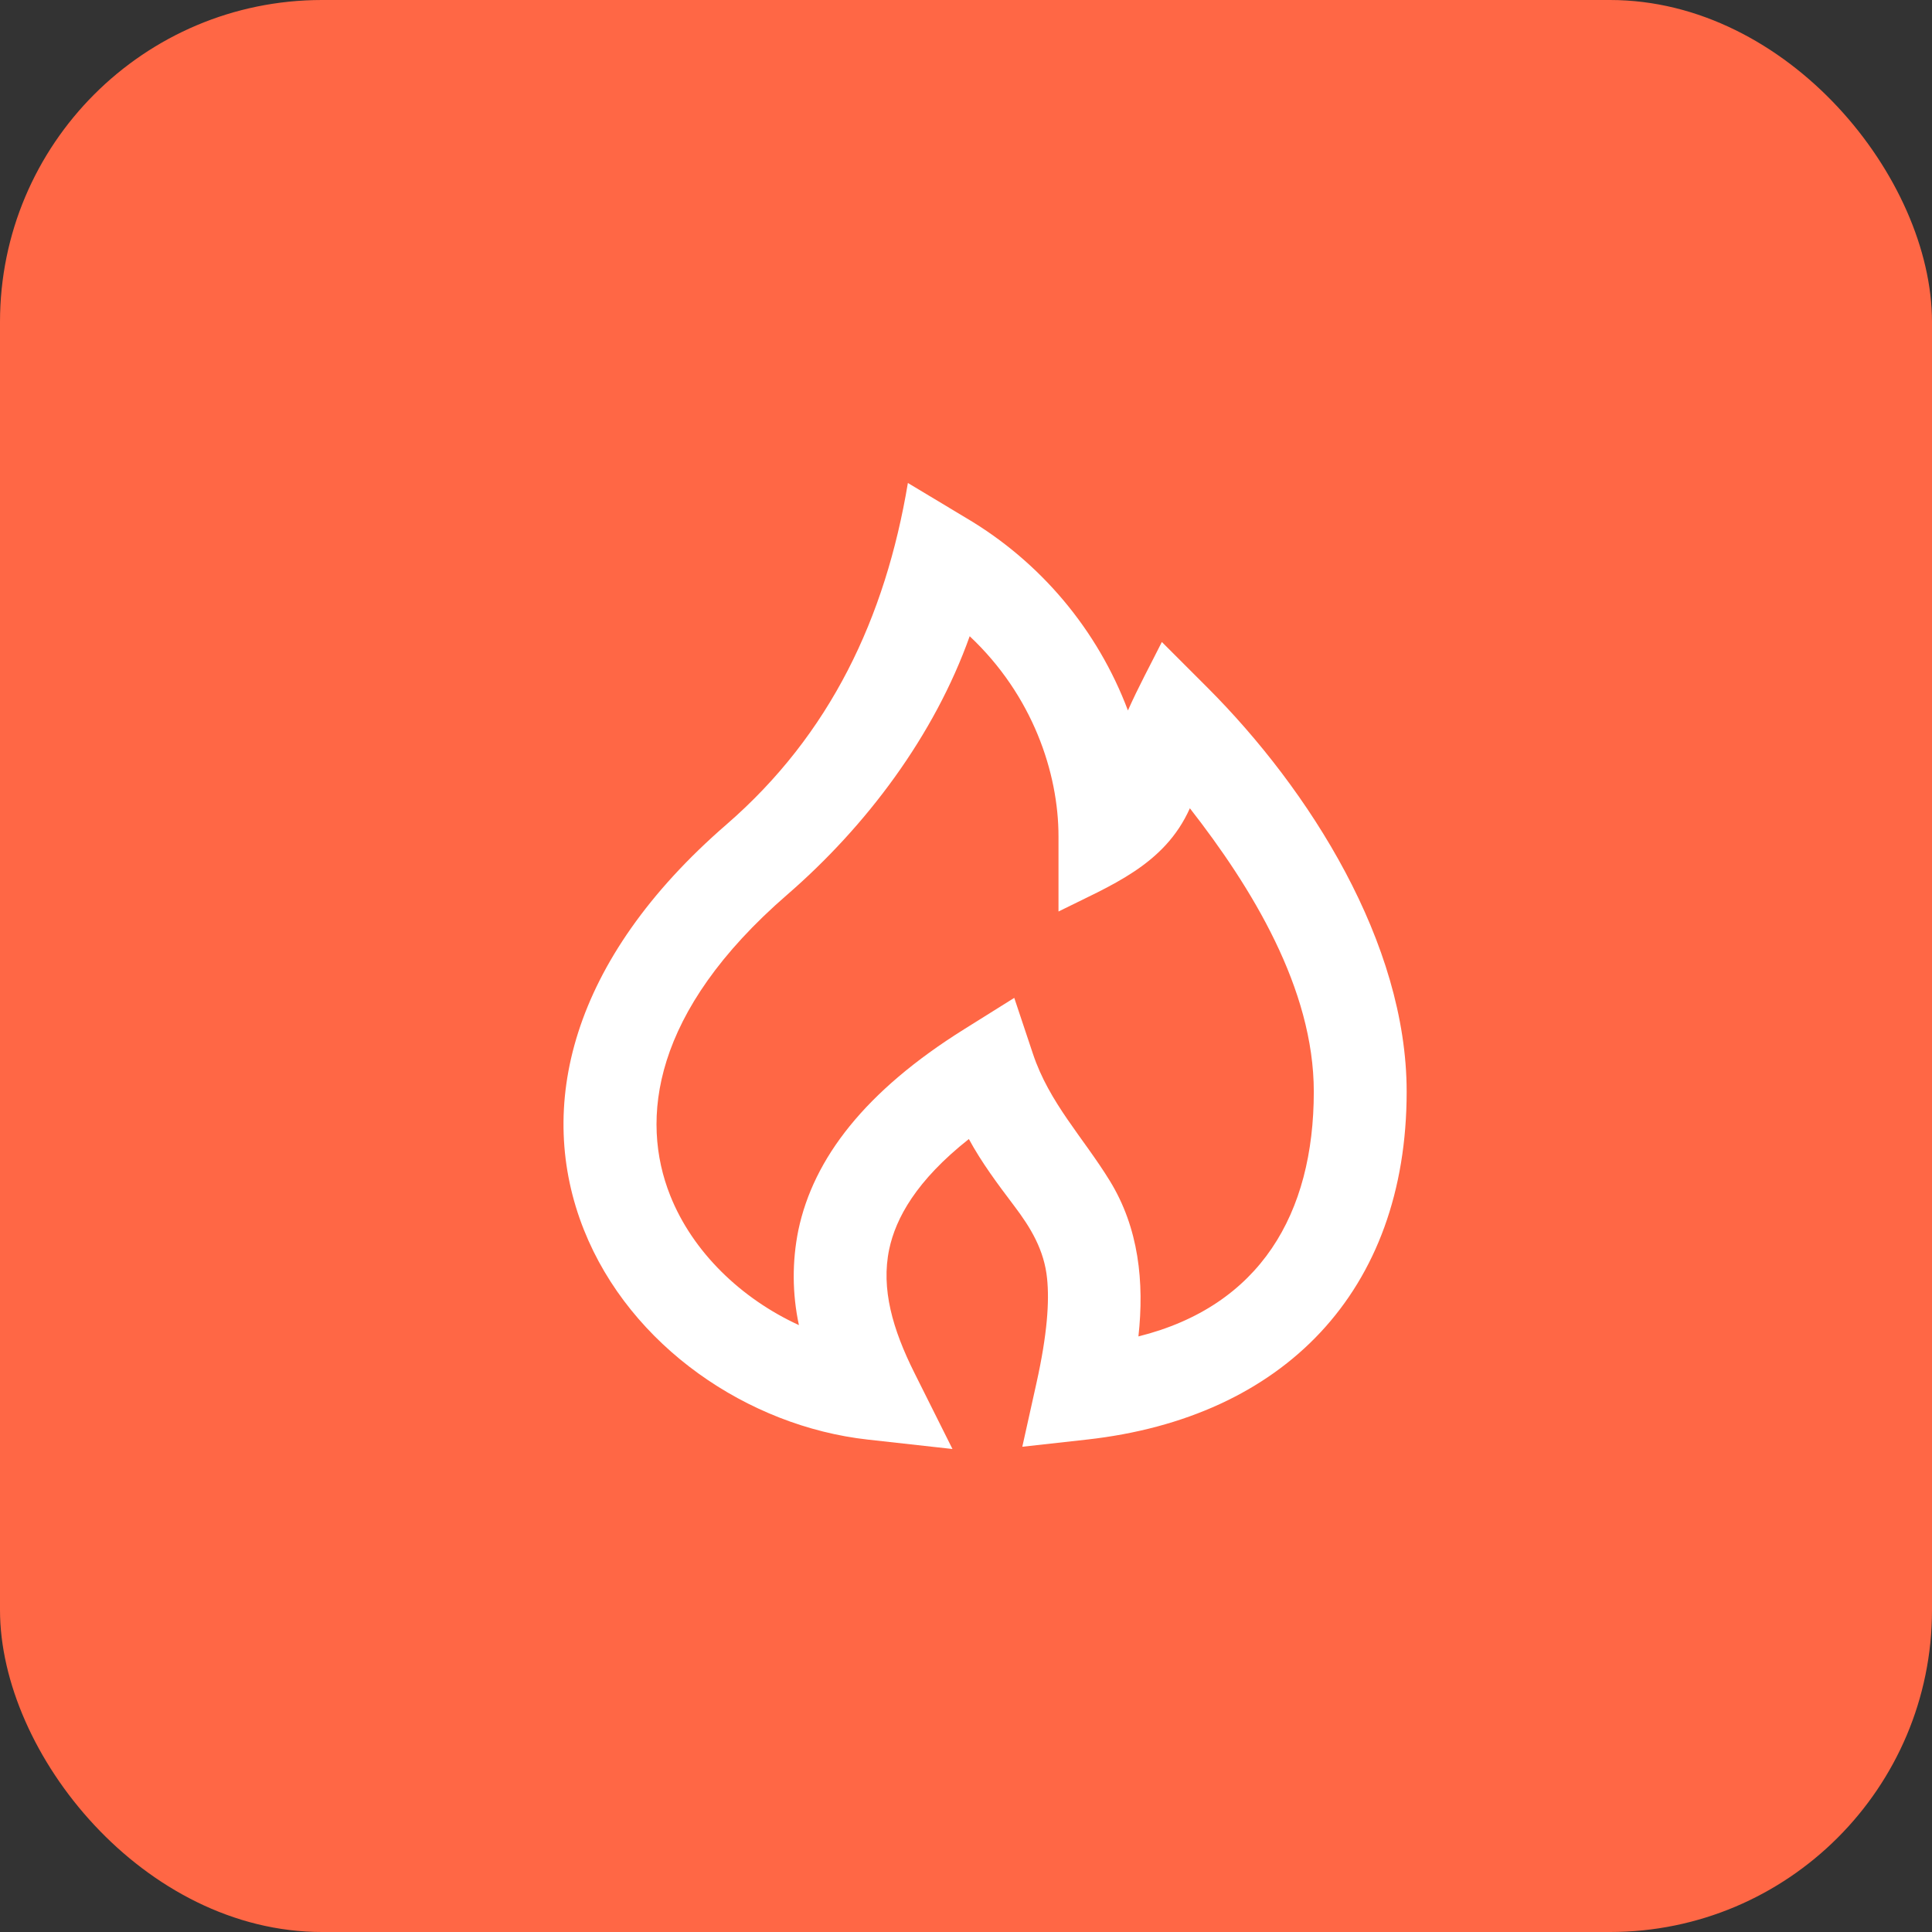 <svg width="48" height="48" viewBox="0 0 48 48" fill="none" xmlns="http://www.w3.org/2000/svg">
<rect x="0" y="0" width="48" height="48" fill="#333333" stroke="none"/>
<rect width="48" height="48" rx="8" fill="#FF6745"/>
<path fill-rule="evenodd" clip-rule="evenodd" d="M22.556 12L24.009 12.872C25.852 13.961 27.268 15.647 28.023 17.651C28.279 17.075 28.583 16.515 28.866 15.95L29.997 17.081C32.536 19.621 34.948 23.427 34.948 27.123C34.948 32.08 31.892 35.223 27.002 35.766L25.399 35.944L25.749 34.369C26.023 33.138 26.072 32.333 26.015 31.769C25.945 31.059 25.609 30.502 25.189 29.949C24.788 29.418 24.39 28.887 24.071 28.299C22.762 29.334 22.255 30.268 22.092 31.037C21.885 32.022 22.179 33.029 22.716 34.104L23.664 36L21.558 35.766C18.587 35.436 15.66 33.451 14.507 30.555C13.302 27.526 14.154 23.859 18.048 20.485C20.631 18.246 21.999 15.343 22.556 12ZM24.092 15.806C23.213 18.274 21.526 20.523 19.557 22.229C16.2 25.138 15.899 27.815 16.651 29.702C17.21 31.109 18.418 32.266 19.849 32.922C19.682 32.145 19.677 31.341 19.835 30.562C20.211 28.779 21.494 27.108 23.957 25.569L25.199 24.792L25.663 26.182C26.069 27.4 26.911 28.261 27.569 29.331C28.294 30.507 28.432 31.856 28.284 33.203C31.306 32.448 32.641 30.156 32.641 27.123C32.641 24.561 31.096 22.046 29.562 20.081C28.93 21.497 27.598 21.996 26.298 22.646V20.78C26.298 19.201 25.656 17.276 24.092 15.807V15.806Z" fill="white"/>
</svg>
